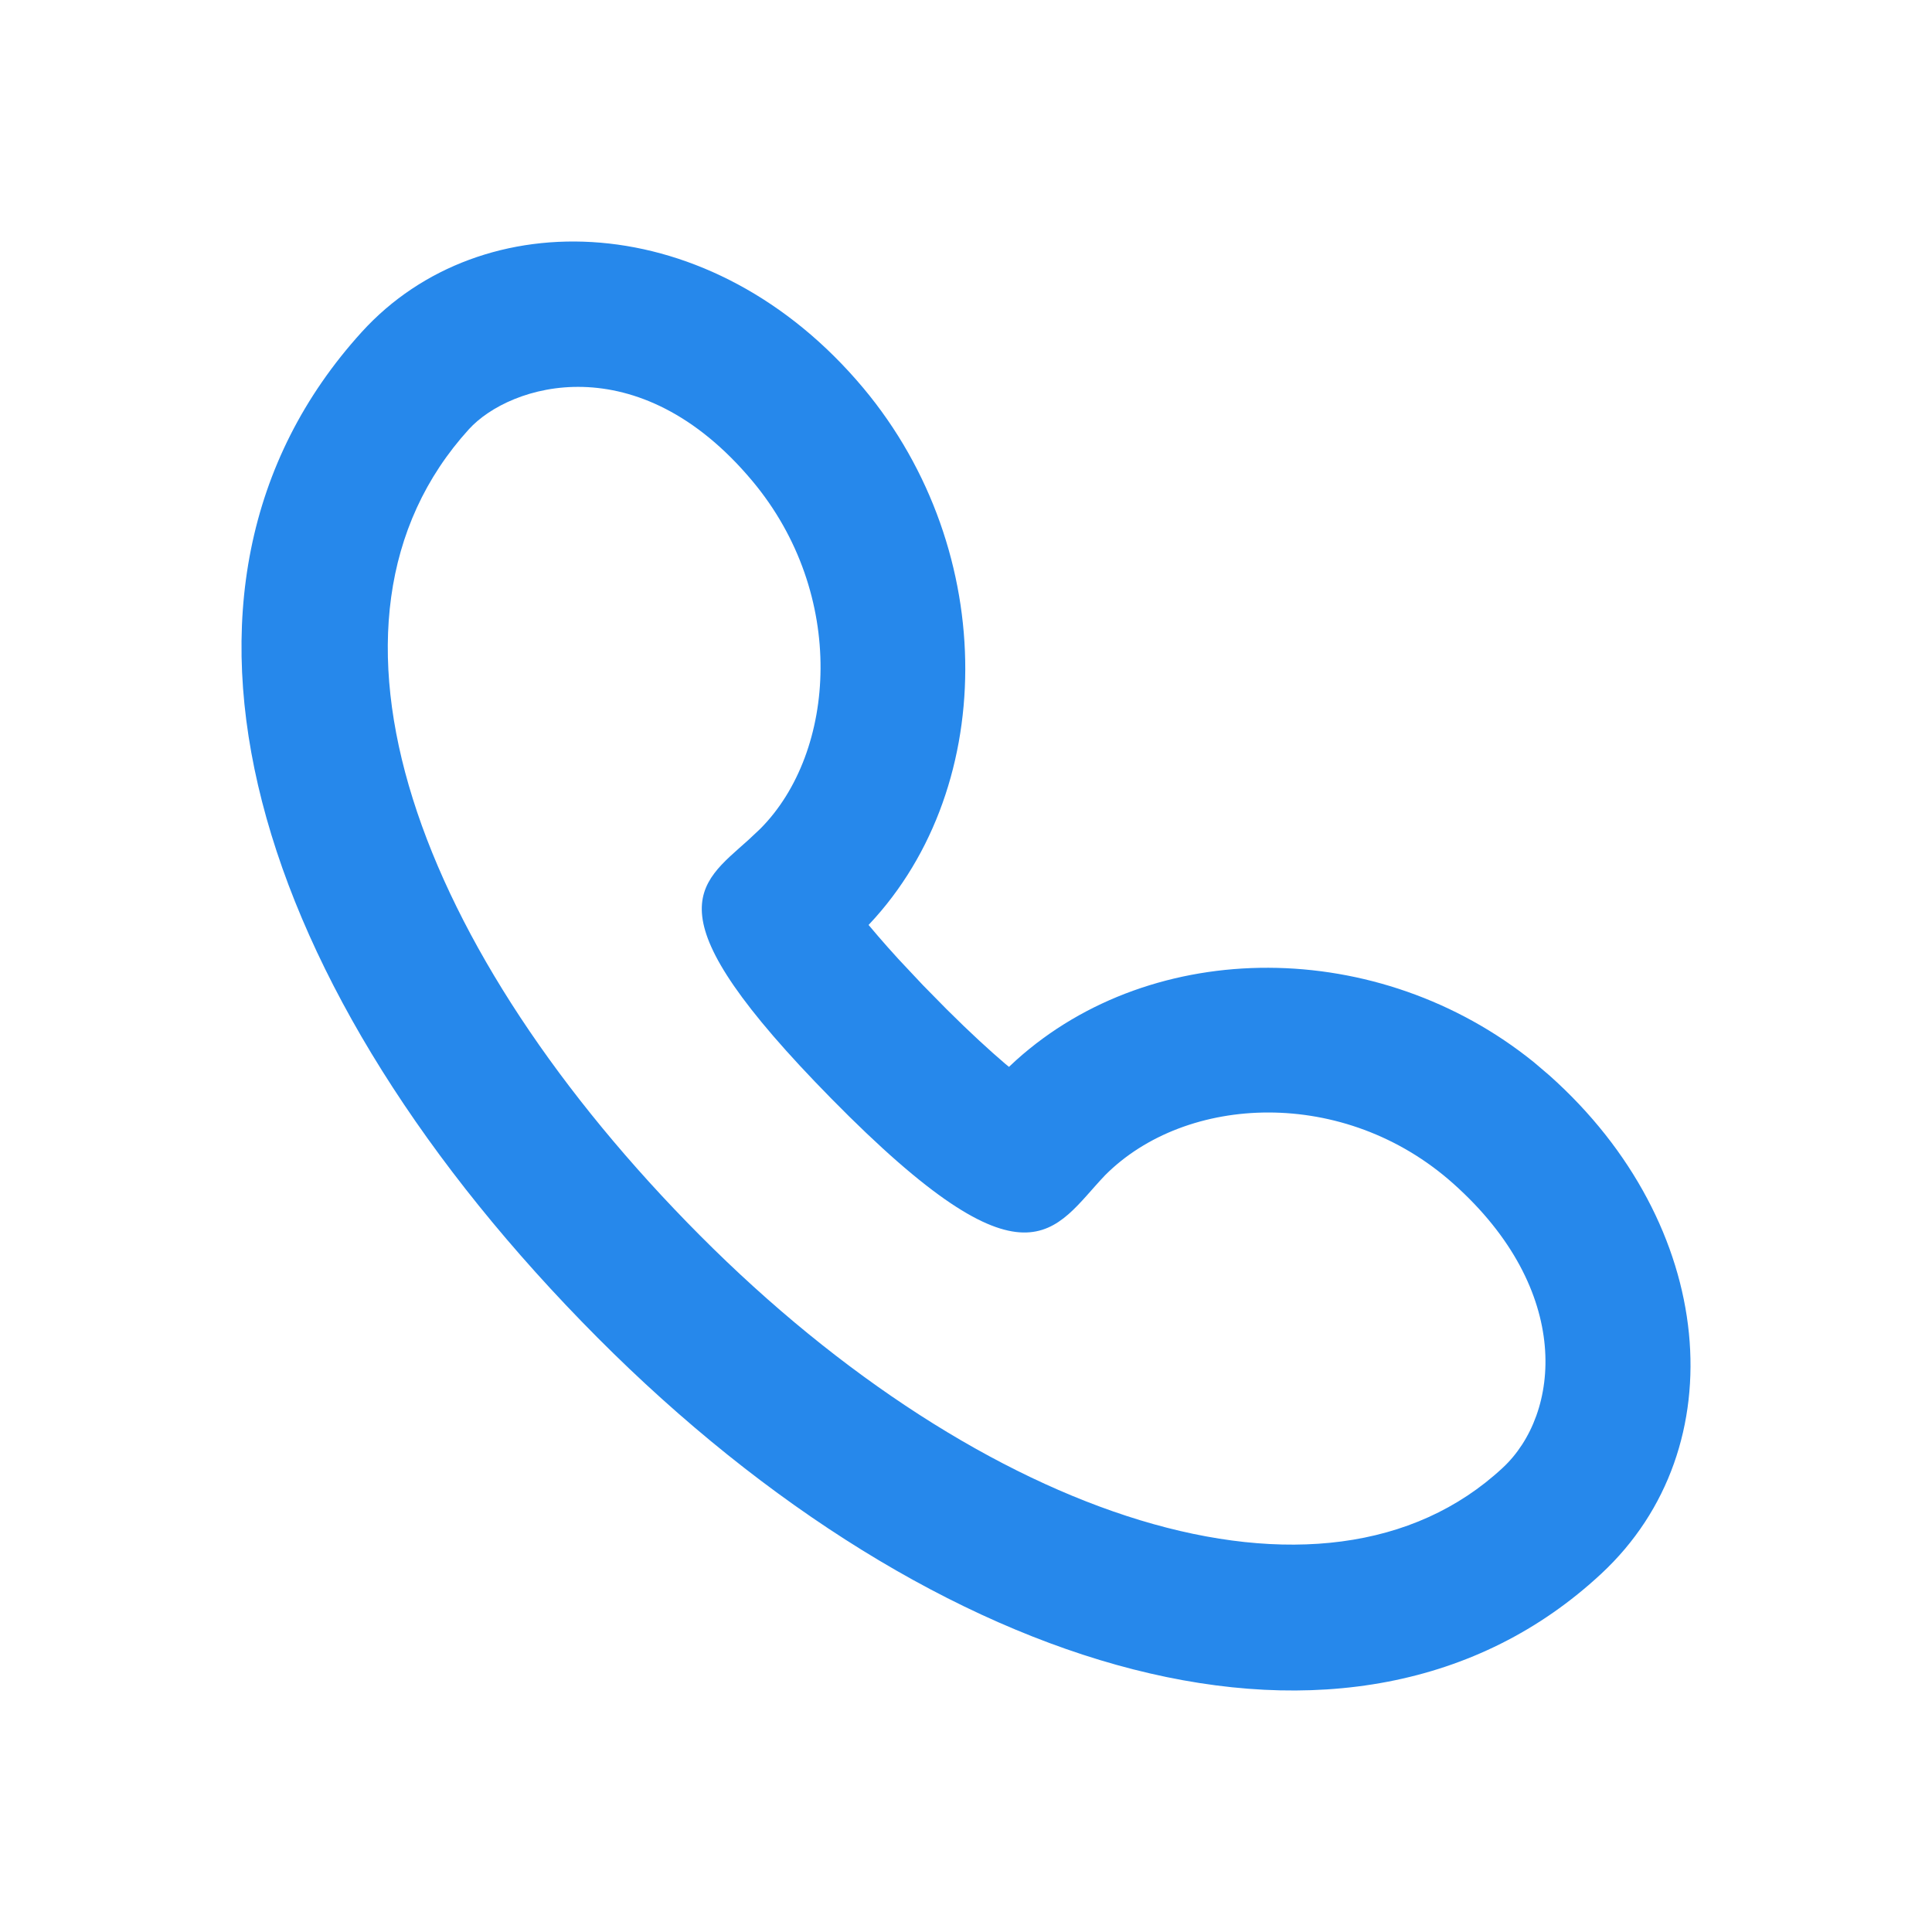 <svg width="24" height="24" viewBox="0 0 24 24" fill="none" xmlns="http://www.w3.org/2000/svg">
<path d="M4.495 4.123C1.575 7.336 3.134 12.309 7.423 16.617C11.621 20.834 16.817 22.411 19.892 19.549C21.575 17.984 21.326 15.212 19.248 13.36L19.058 13.198C17.13 11.637 14.331 11.632 12.622 13.171L12.534 13.253L12.484 13.212C12.297 13.052 12.054 12.831 11.761 12.539L11.464 12.237L11.158 11.911C11.066 11.81 10.984 11.718 10.912 11.634L10.788 11.488L10.719 11.563C12.406 9.868 12.422 6.849 10.725 4.821C8.84 2.569 5.981 2.489 4.495 4.123ZM9.346 5.975C10.525 7.384 10.393 9.342 9.445 10.295L9.297 10.434C8.668 11 8.053 11.334 10.328 13.648C12.783 16.144 13.089 15.268 13.728 14.599C14.733 13.59 16.7 13.496 18.052 14.702C19.547 16.034 19.385 17.566 18.668 18.233C16.449 20.298 12.2 18.868 8.697 15.349C5.194 11.83 3.64 7.737 5.825 5.332C6.333 4.774 7.924 4.275 9.346 5.975Z" fill="#2688EB"/>
</svg>
